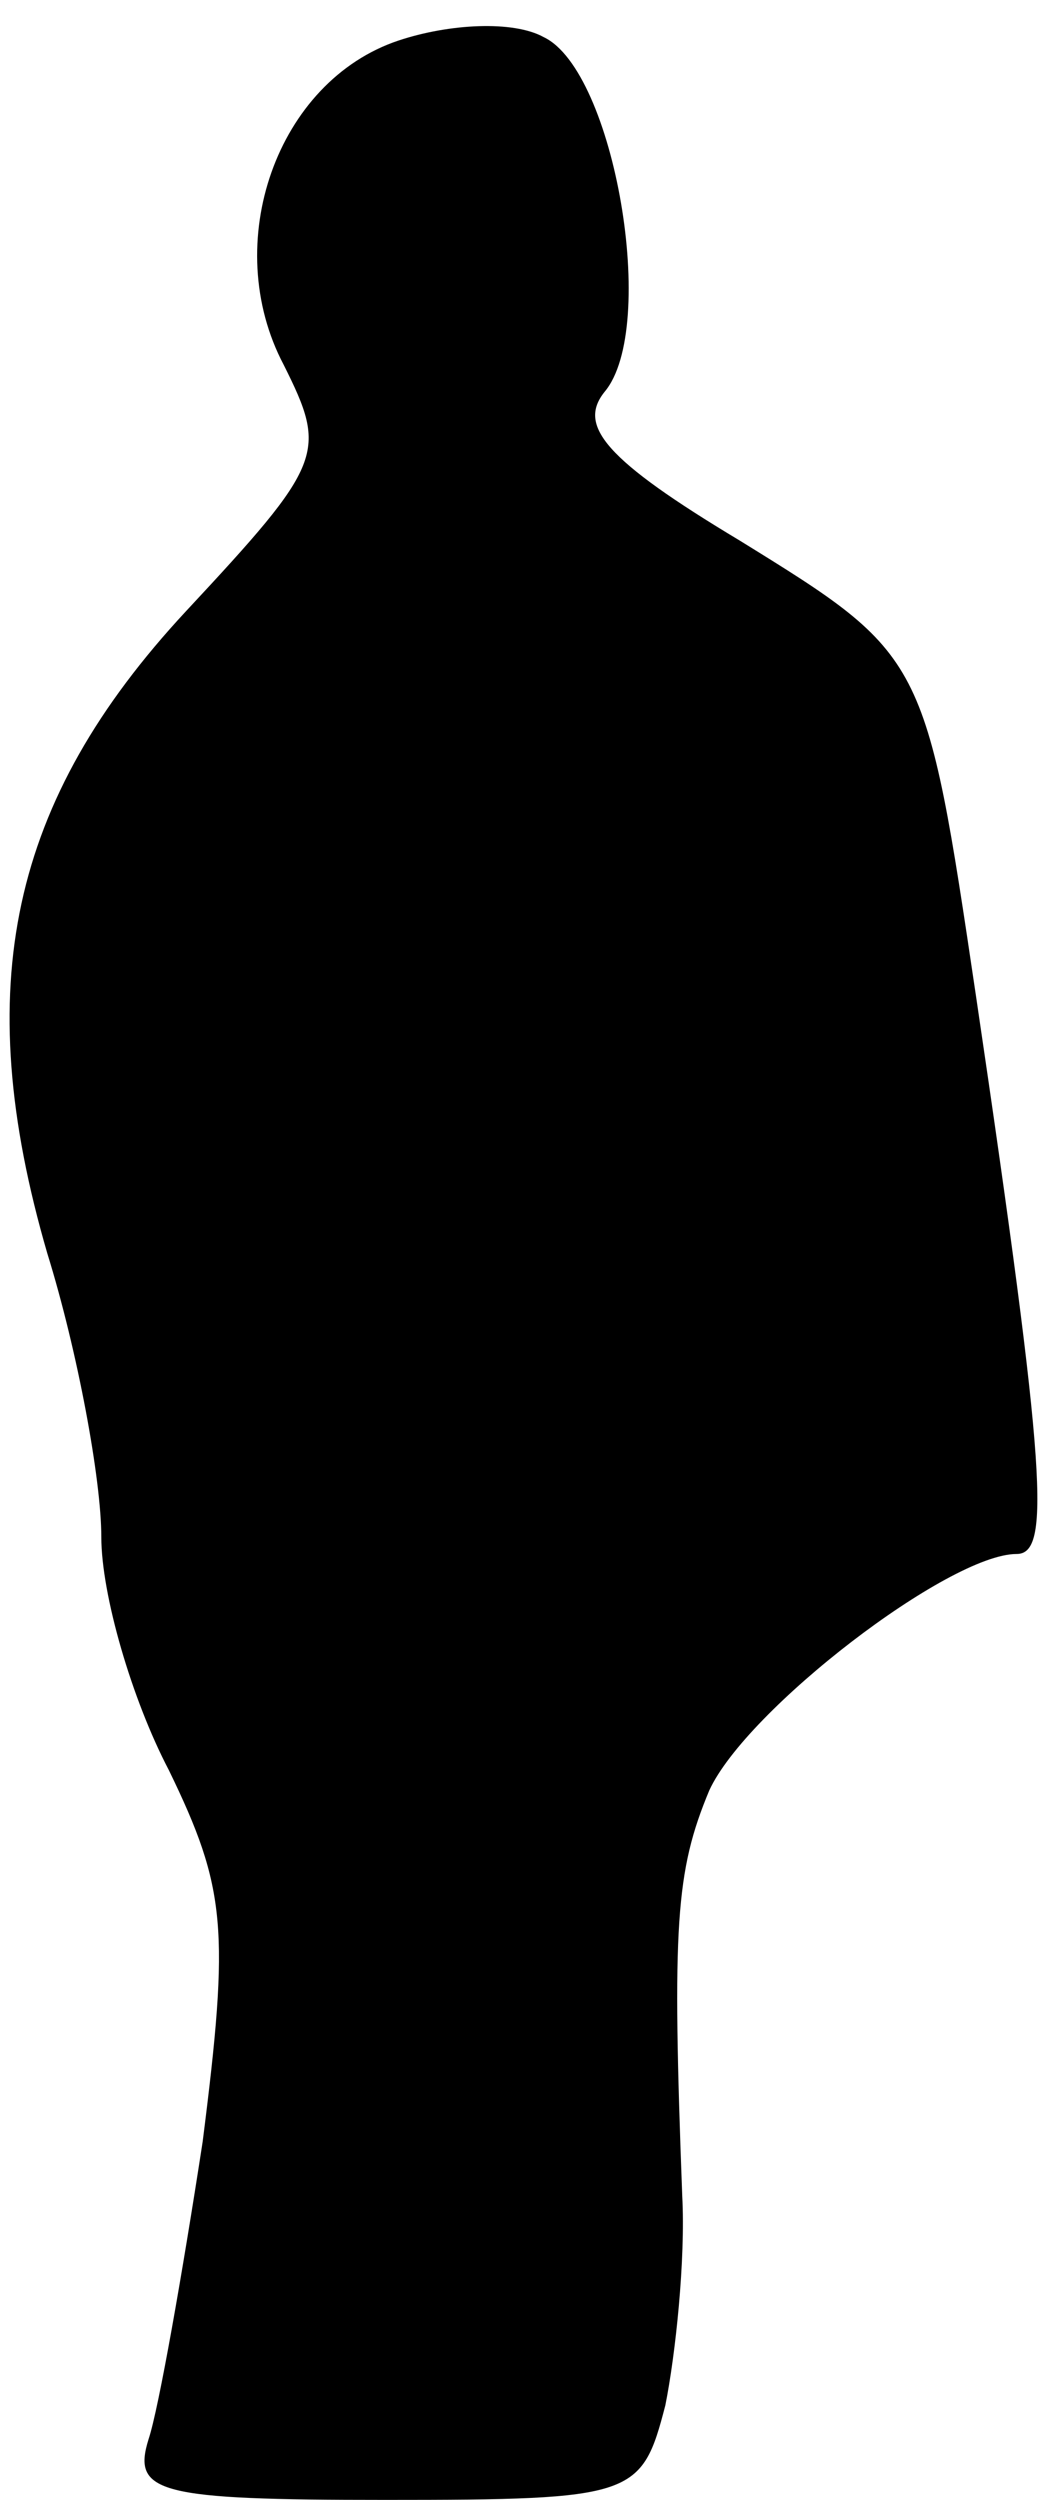 <?xml version="1.0" standalone="no"?>
<!DOCTYPE svg PUBLIC "-//W3C//DTD SVG 20010904//EN"
 "http://www.w3.org/TR/2001/REC-SVG-20010904/DTD/svg10.dtd">
<svg version="1.0" xmlns="http://www.w3.org/2000/svg"
 width="31pt" height="74pt" viewBox="0 0 31 74"
 preserveAspectRatio="xMidYMid meet">
<g transform="translate(0,74) scale(0.1,-0.1)"
fill="#000000" stroke="none">
<path fill="#000000" stroke="none" d="M118 728 c-36 -12 -53 -60 -34 -96 13
-26 12 -29 -29 -73 -52 -56 -64 -111 -41 -190 9 -29 16 -67 16 -84 0 -17 9
-48 20 -69 17 -35 18 -47 10 -110 -6 -39 -13 -79 -16 -88 -5 -16 3 -18 70 -18
74 0 76 1 83 28 3 15 6 43 5 62 -3 80 -2 96 8 120 11 24 71 70 91 70 10 0 9
23 -12 165 -15 101 -15 101 -70 135 -40 24 -48 34 -40 44 16 19 3 95 -18 105
-9 5 -28 4 -43 -1z"/>
</g>
</svg>
